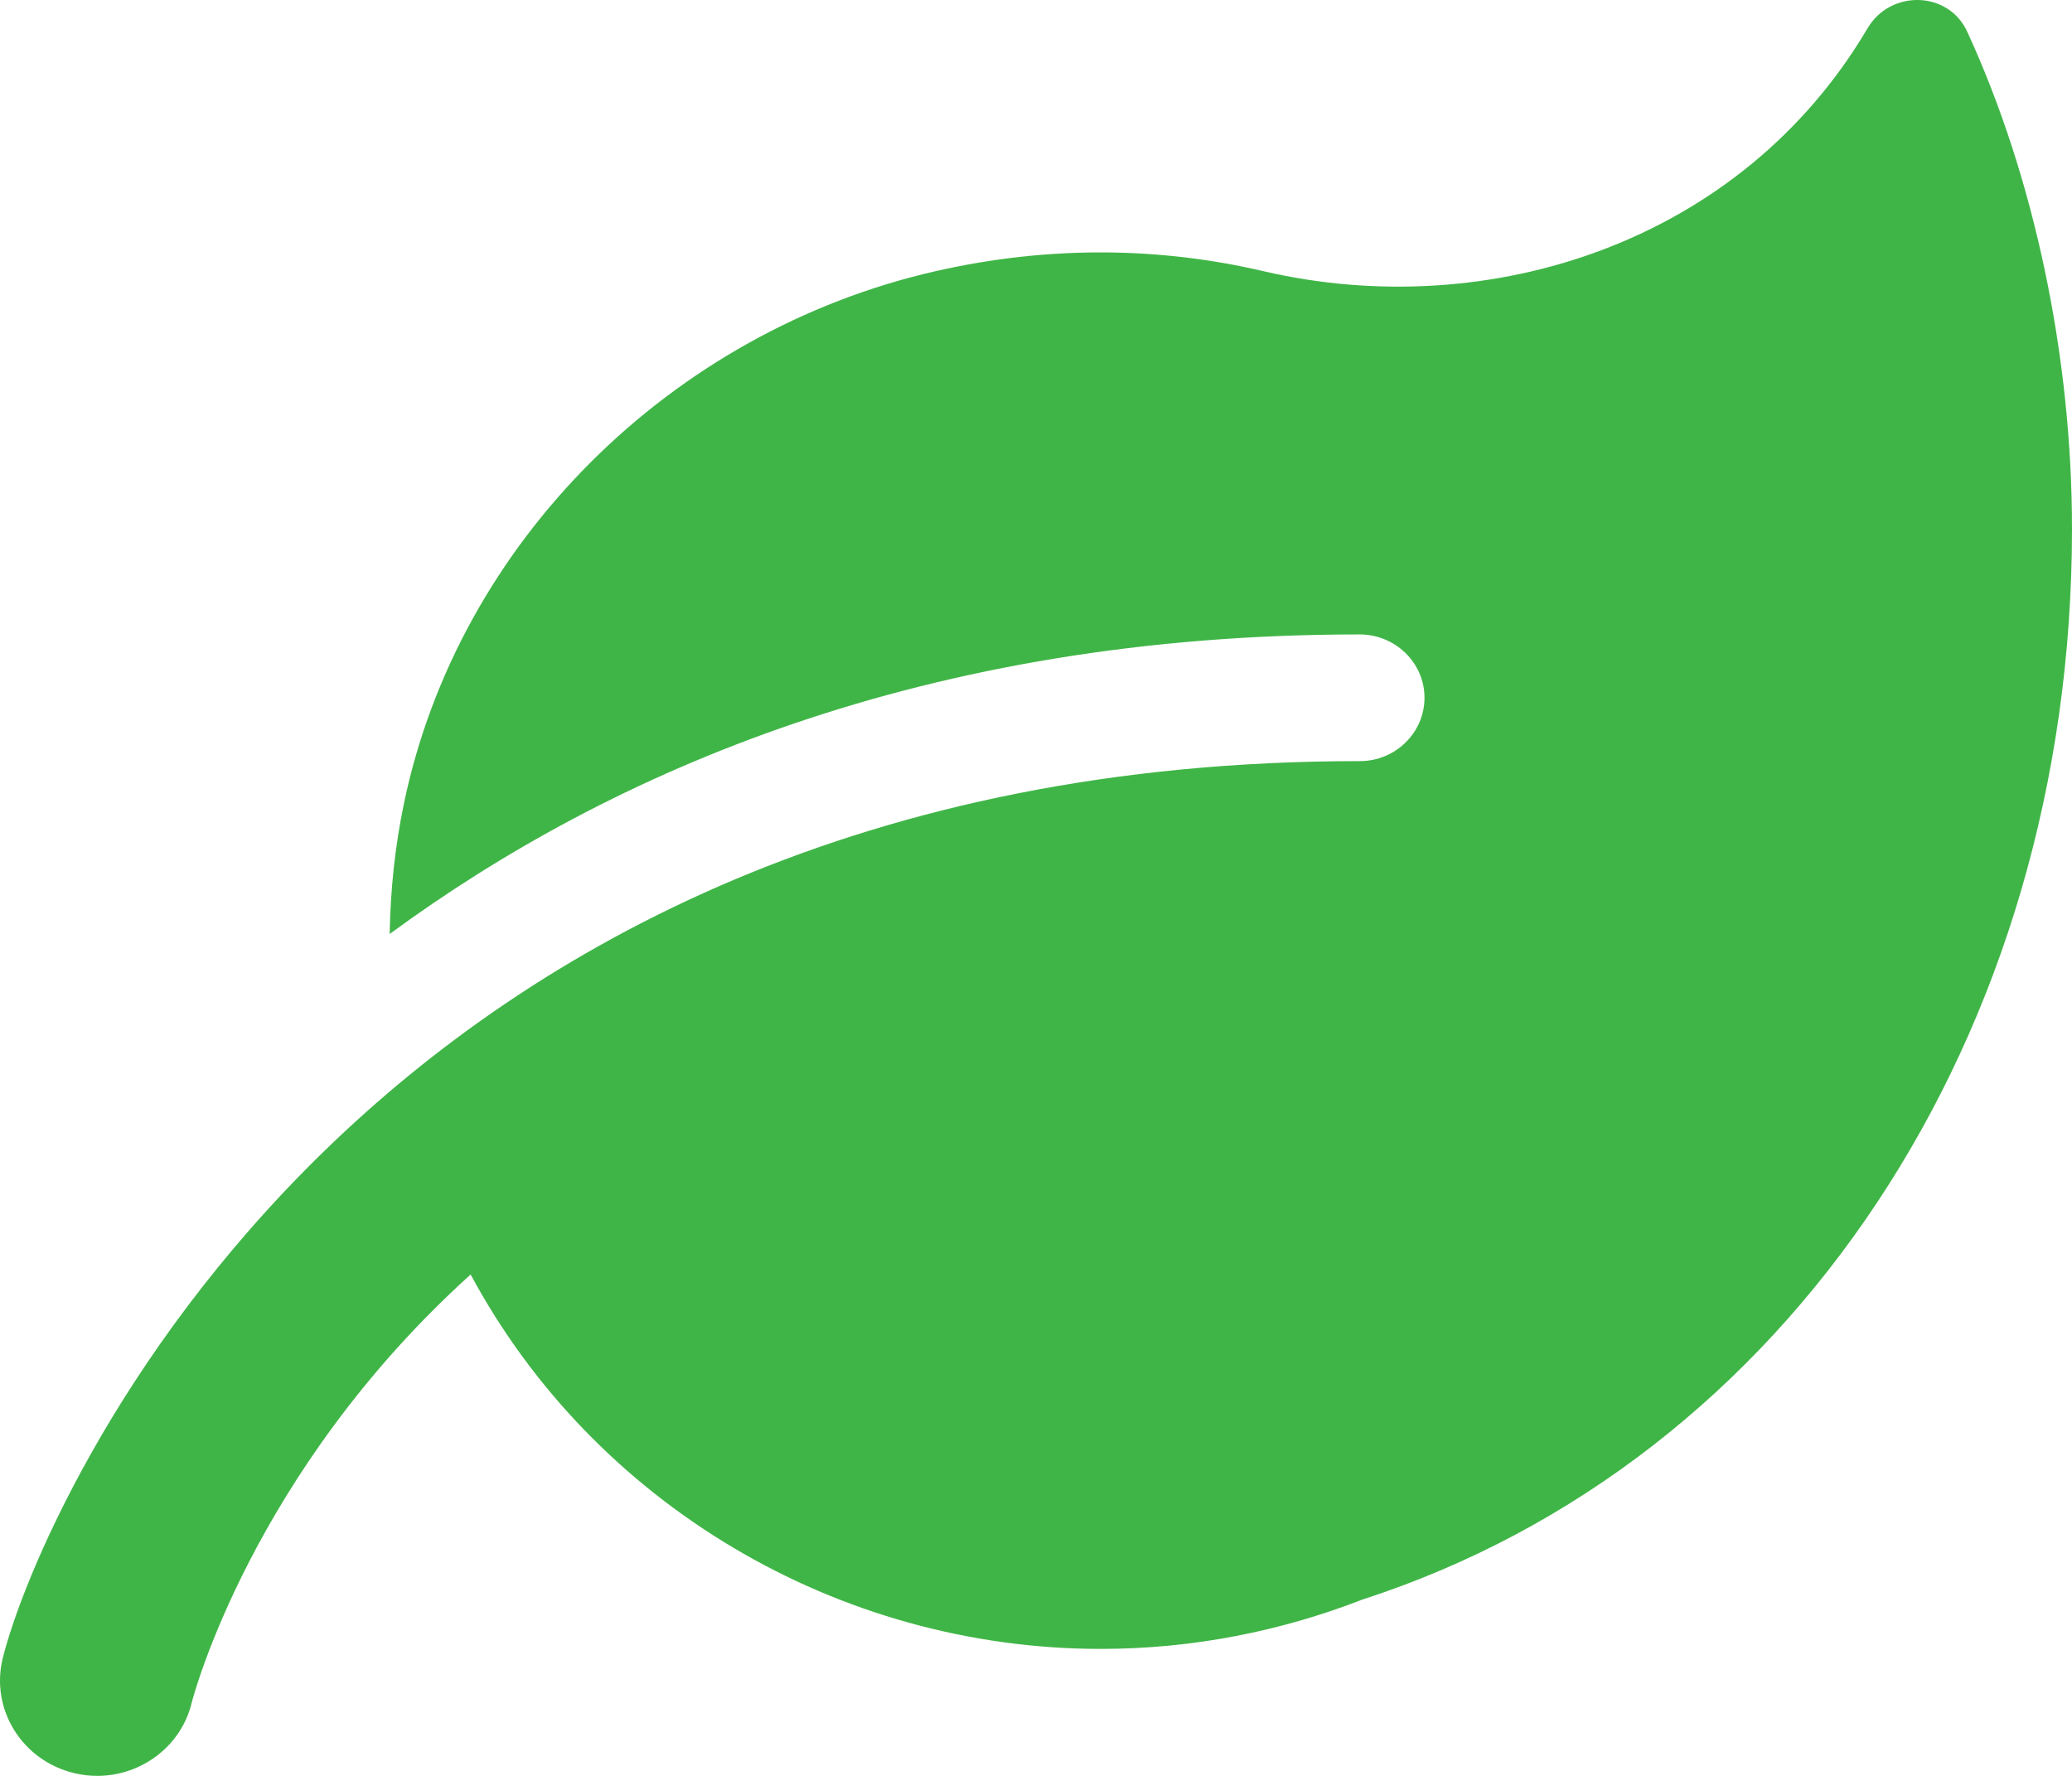 <svg width="14" height="12" viewBox="0 0 14 12" fill="none" xmlns="http://www.w3.org/2000/svg">
<path d="M14 3.574C14 7 12.085 9.876 9.207 10.808C8.659 11.021 8.063 11.142 7.438 11.142C5.663 11.142 4.014 10.164 3.18 8.612C1.7 9.949 1.302 11.477 1.295 11.507C1.223 11.802 0.953 12 0.657 12C0.606 12 0.555 11.994 0.504 11.982C0.151 11.899 -0.066 11.552 0.018 11.207C0.281 10.149 2.492 5.143 9.187 5.143C9.428 5.144 9.625 4.951 9.625 4.715C9.625 4.479 9.428 4.287 9.187 4.287C6.251 4.287 4.129 5.213 2.633 6.311C2.638 6.022 2.667 5.726 2.73 5.426C3.098 3.664 4.535 2.239 6.323 1.832C7.097 1.656 7.845 1.671 8.535 1.832C10.067 2.189 11.768 1.633 12.618 0.192C12.773 -0.072 13.165 -0.063 13.292 0.214C13.746 1.2 14 2.409 14 3.574Z" fill="#40B547"/>
</svg>
